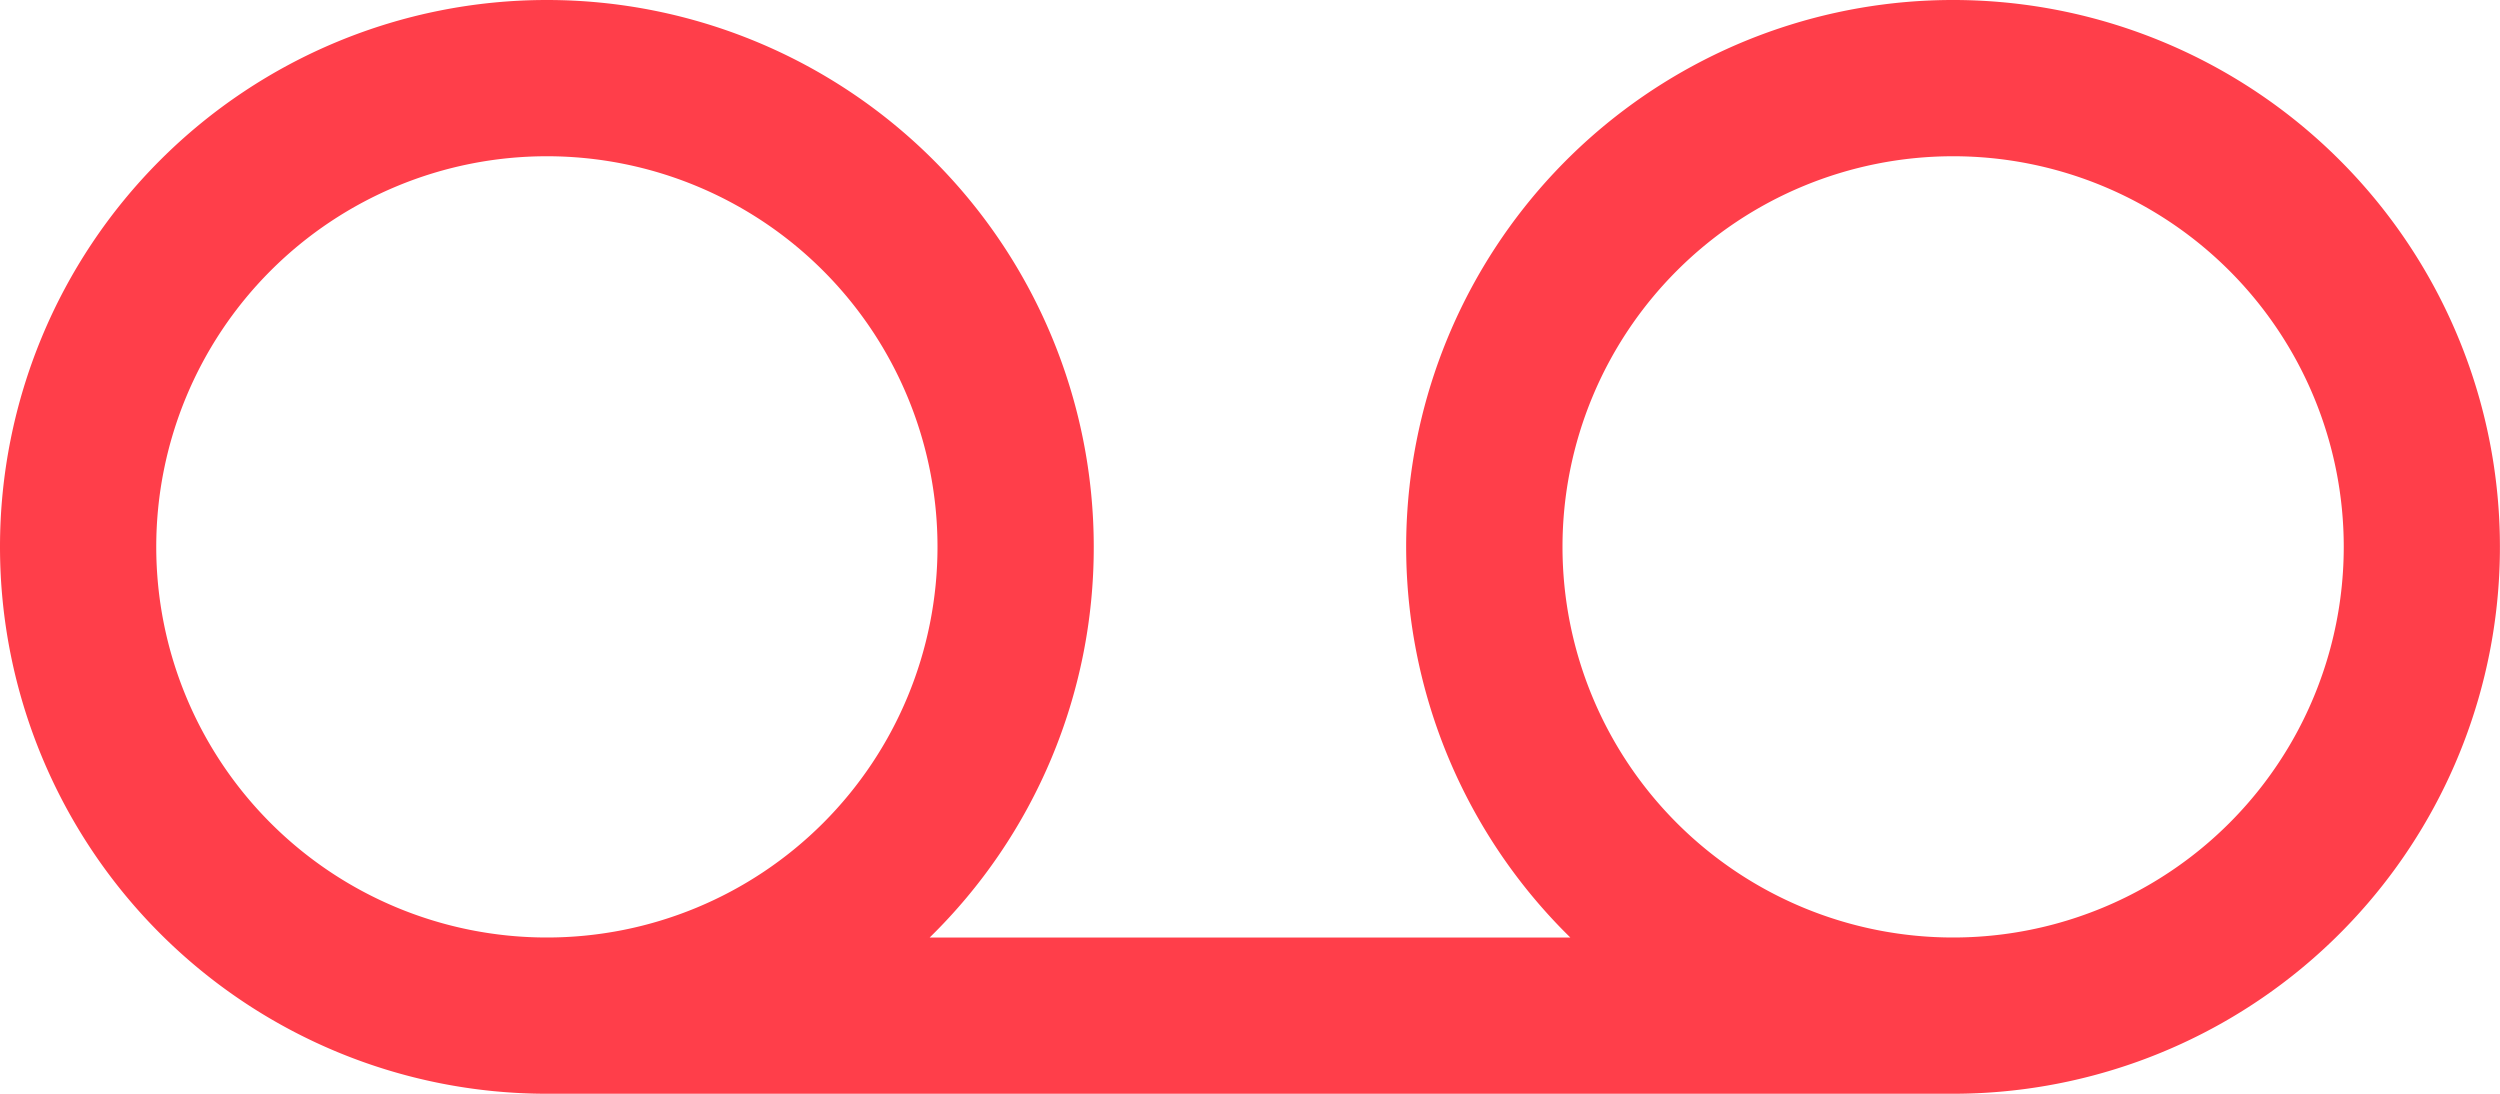 <svg xmlns="http://www.w3.org/2000/svg" width="16" height="7" viewBox="0 0 16 7">
  <path id="voicemail-bk" d="M7,8.5A3.49,3.49,0,0,1,5.95,11h4.1a3.5,3.5,0,1,1,2.45,1h-9A3.5,3.5,0,1,1,7,8.5Zm-6,0A2.5,2.5,0,1,0,3.5,6,2.5,2.5,0,0,0,1,8.5Zm14,0A2.5,2.5,0,1,0,12.5,11,2.5,2.5,0,0,0,15,8.5Z" transform="translate(0 -5)" fill="#ff3e4a"/>
</svg>
